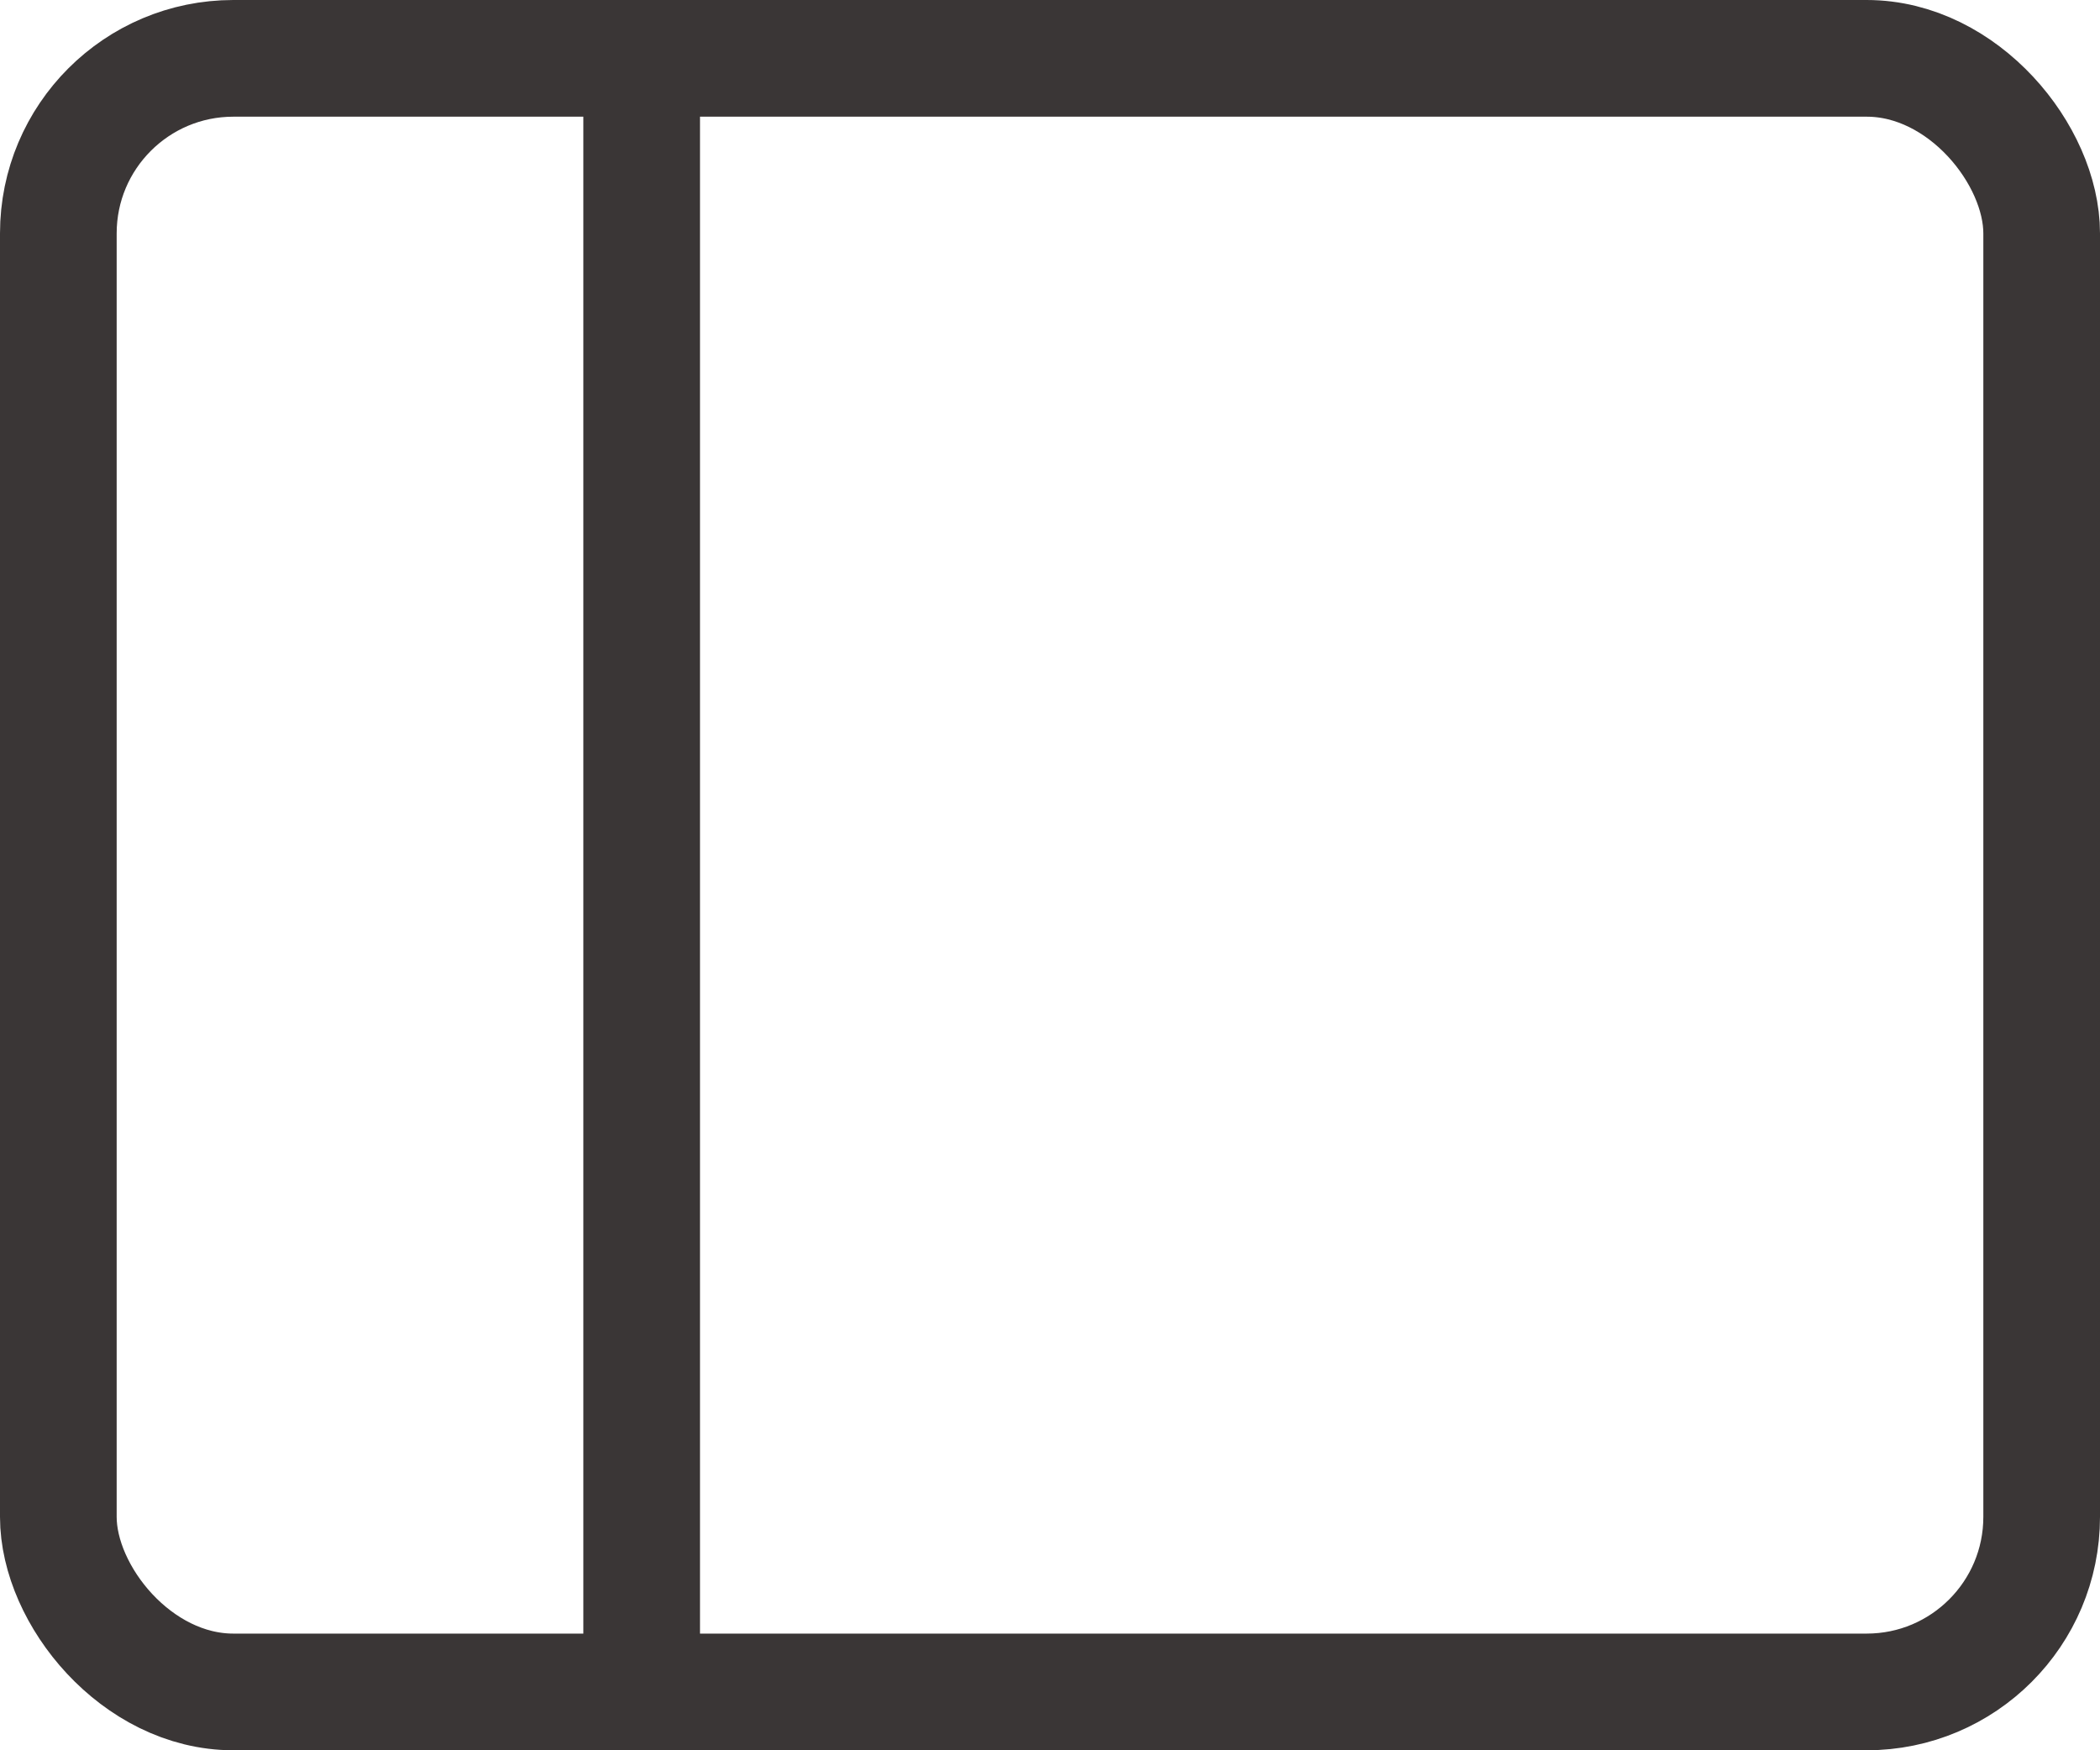 <svg width="18" height="15" viewBox="0 0 18 15" fill="none" xmlns="http://www.w3.org/2000/svg">
<rect x="0.5" y="0.5" width="17" height="14" rx="1.5" stroke="#3A3636"/>
<line x1="5.5" y1="2.18556e-08" x2="5.5" y2="15" stroke="#3A3636"/>
</svg>
